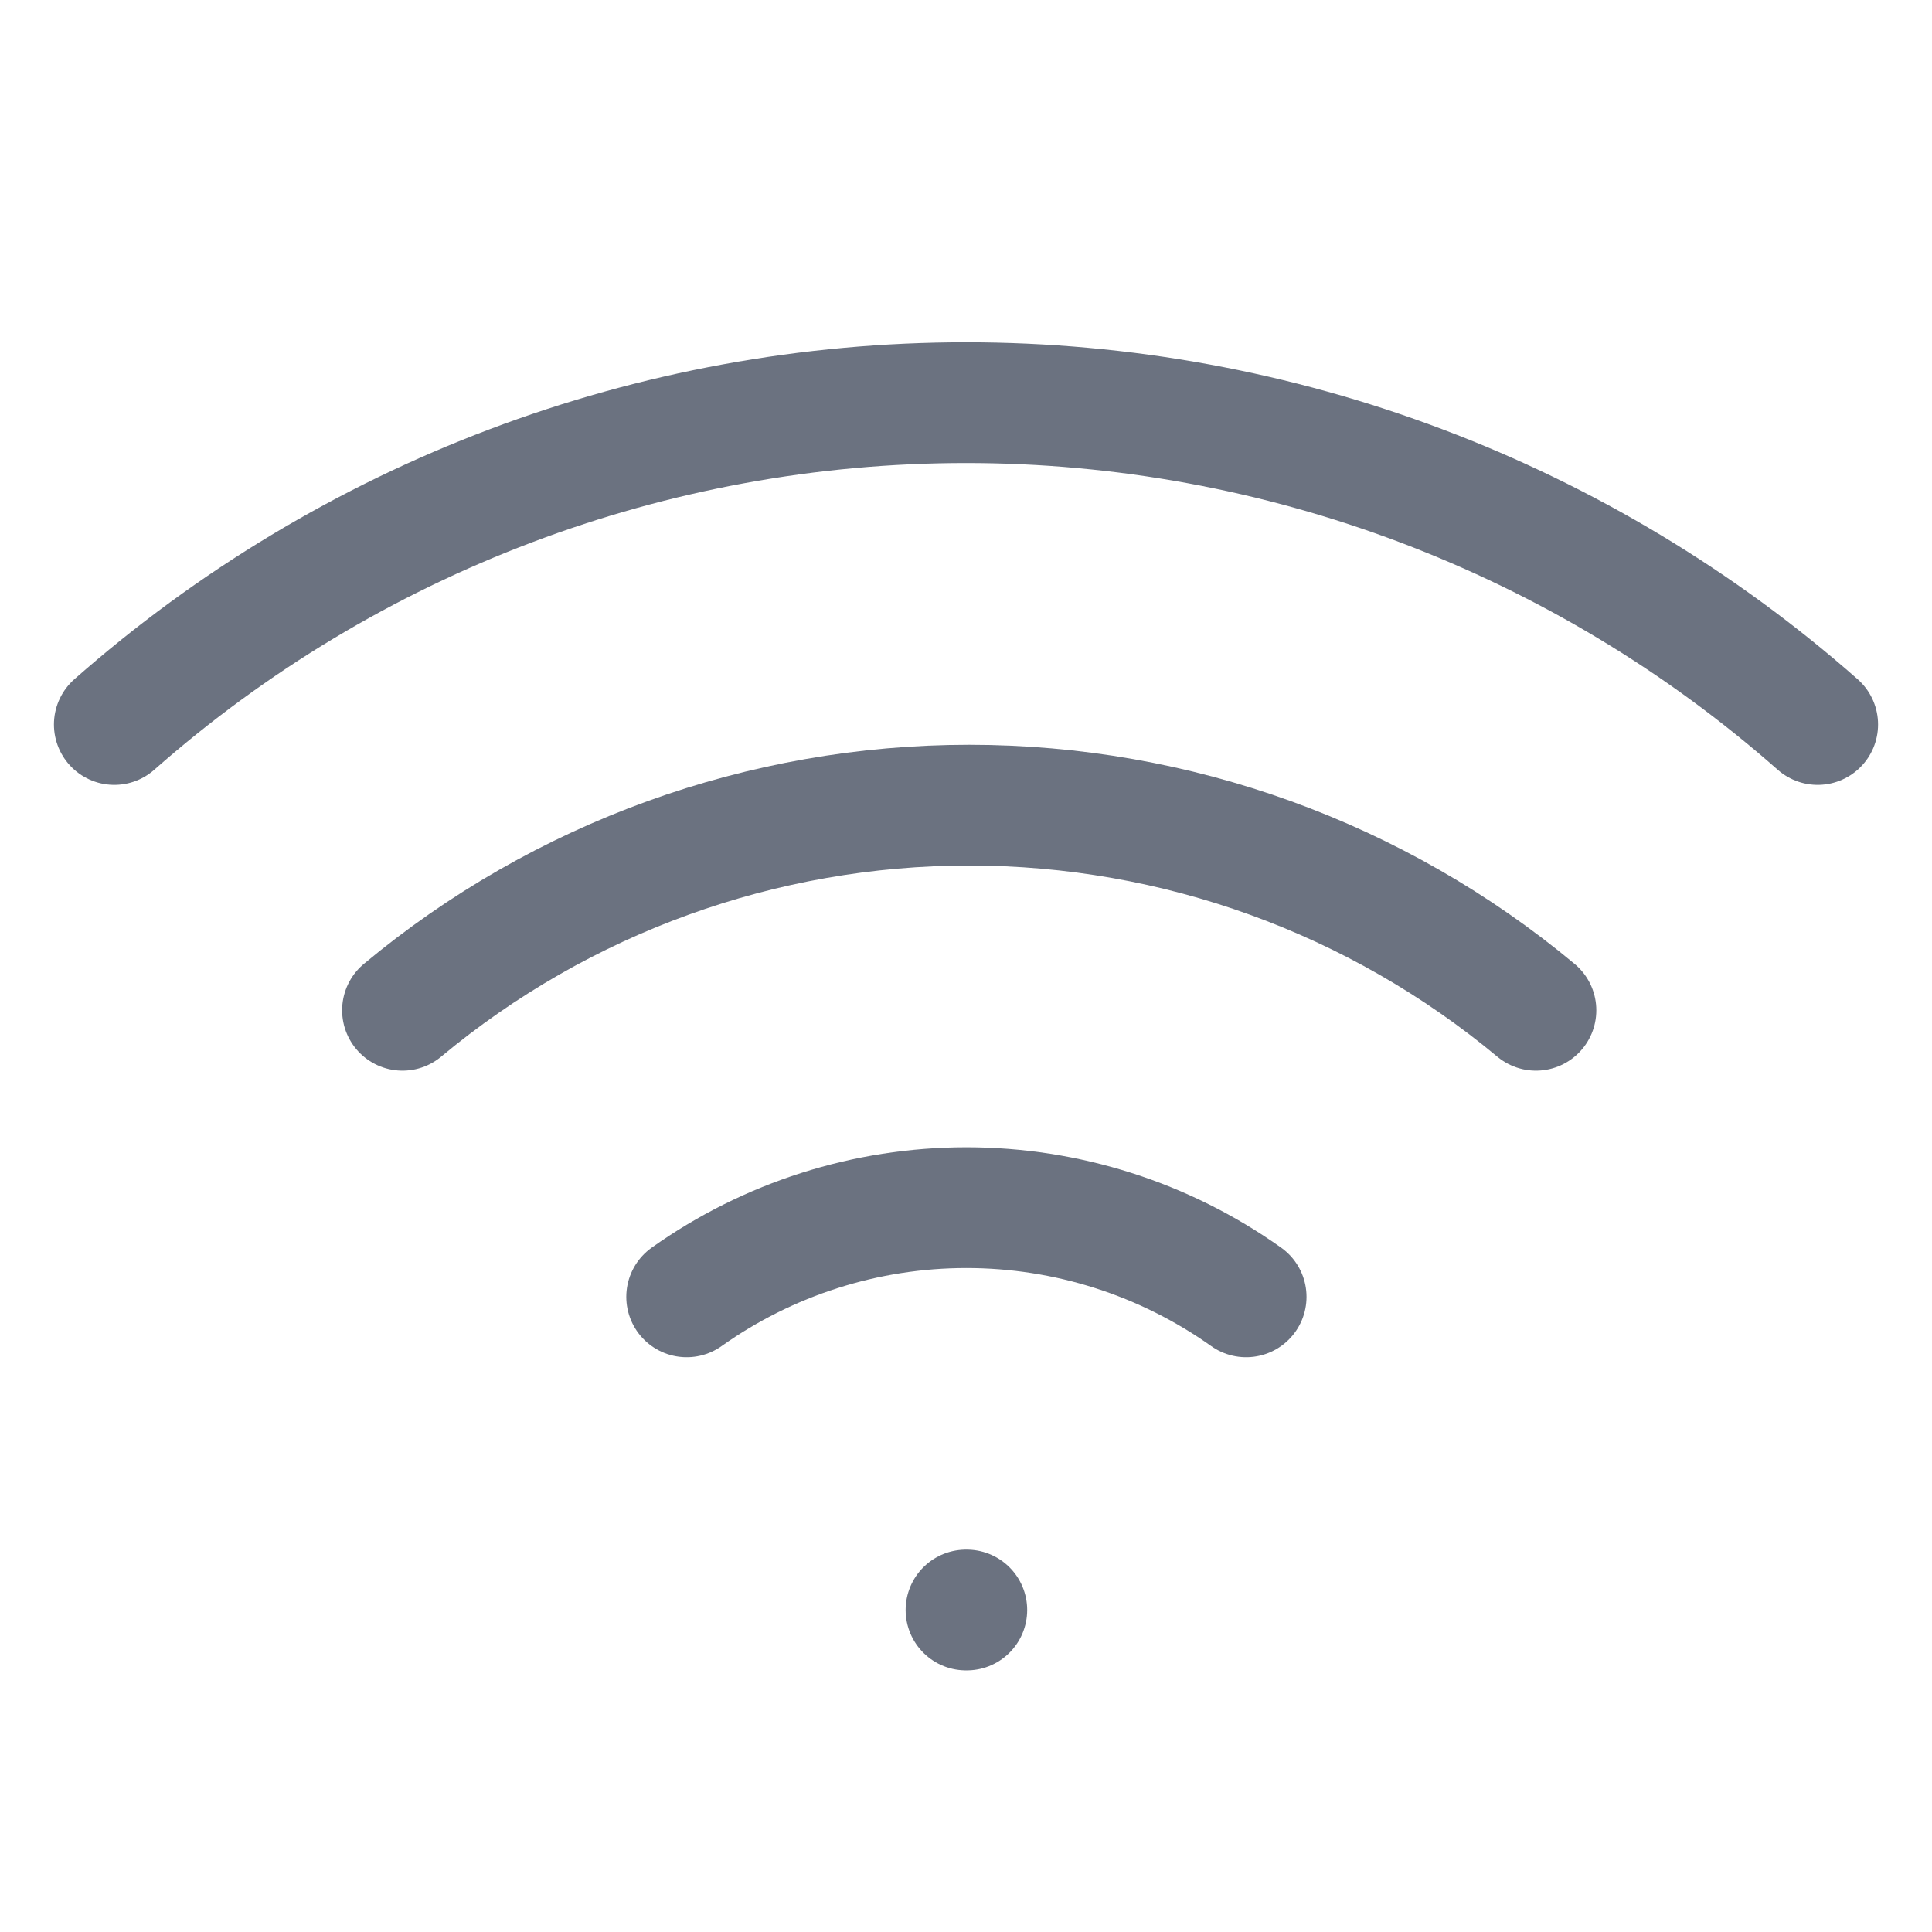 <svg width="24" height="24" viewBox="0 0 24 24" fill="none" xmlns="http://www.w3.org/2000/svg">
<path d="M5 12.55C6.977 10.903 9.468 10.002 12.04 10.002C14.612 10.002 17.103 10.903 19.08 12.55" stroke="#6B7280" stroke-width="1.5" stroke-linecap="round" stroke-linejoin="round"/>
<path d="M1.42 9C4.342 6.424 8.104 5.002 12 5.002C15.896 5.002 19.658 6.424 22.58 9" stroke="#6B7280" stroke-width="1.5" stroke-linecap="round" stroke-linejoin="round"/>
<path d="M8.53 16.11C9.545 15.389 10.76 15.002 12.005 15.002C13.25 15.002 14.465 15.389 15.48 16.11" stroke="#6B7280" stroke-width="1.5" stroke-linecap="round" stroke-linejoin="round"/>
<path d="M12 20H12.01" stroke="#6B7280" stroke-width="1.5" stroke-linecap="round" stroke-linejoin="round"/>
</svg>
